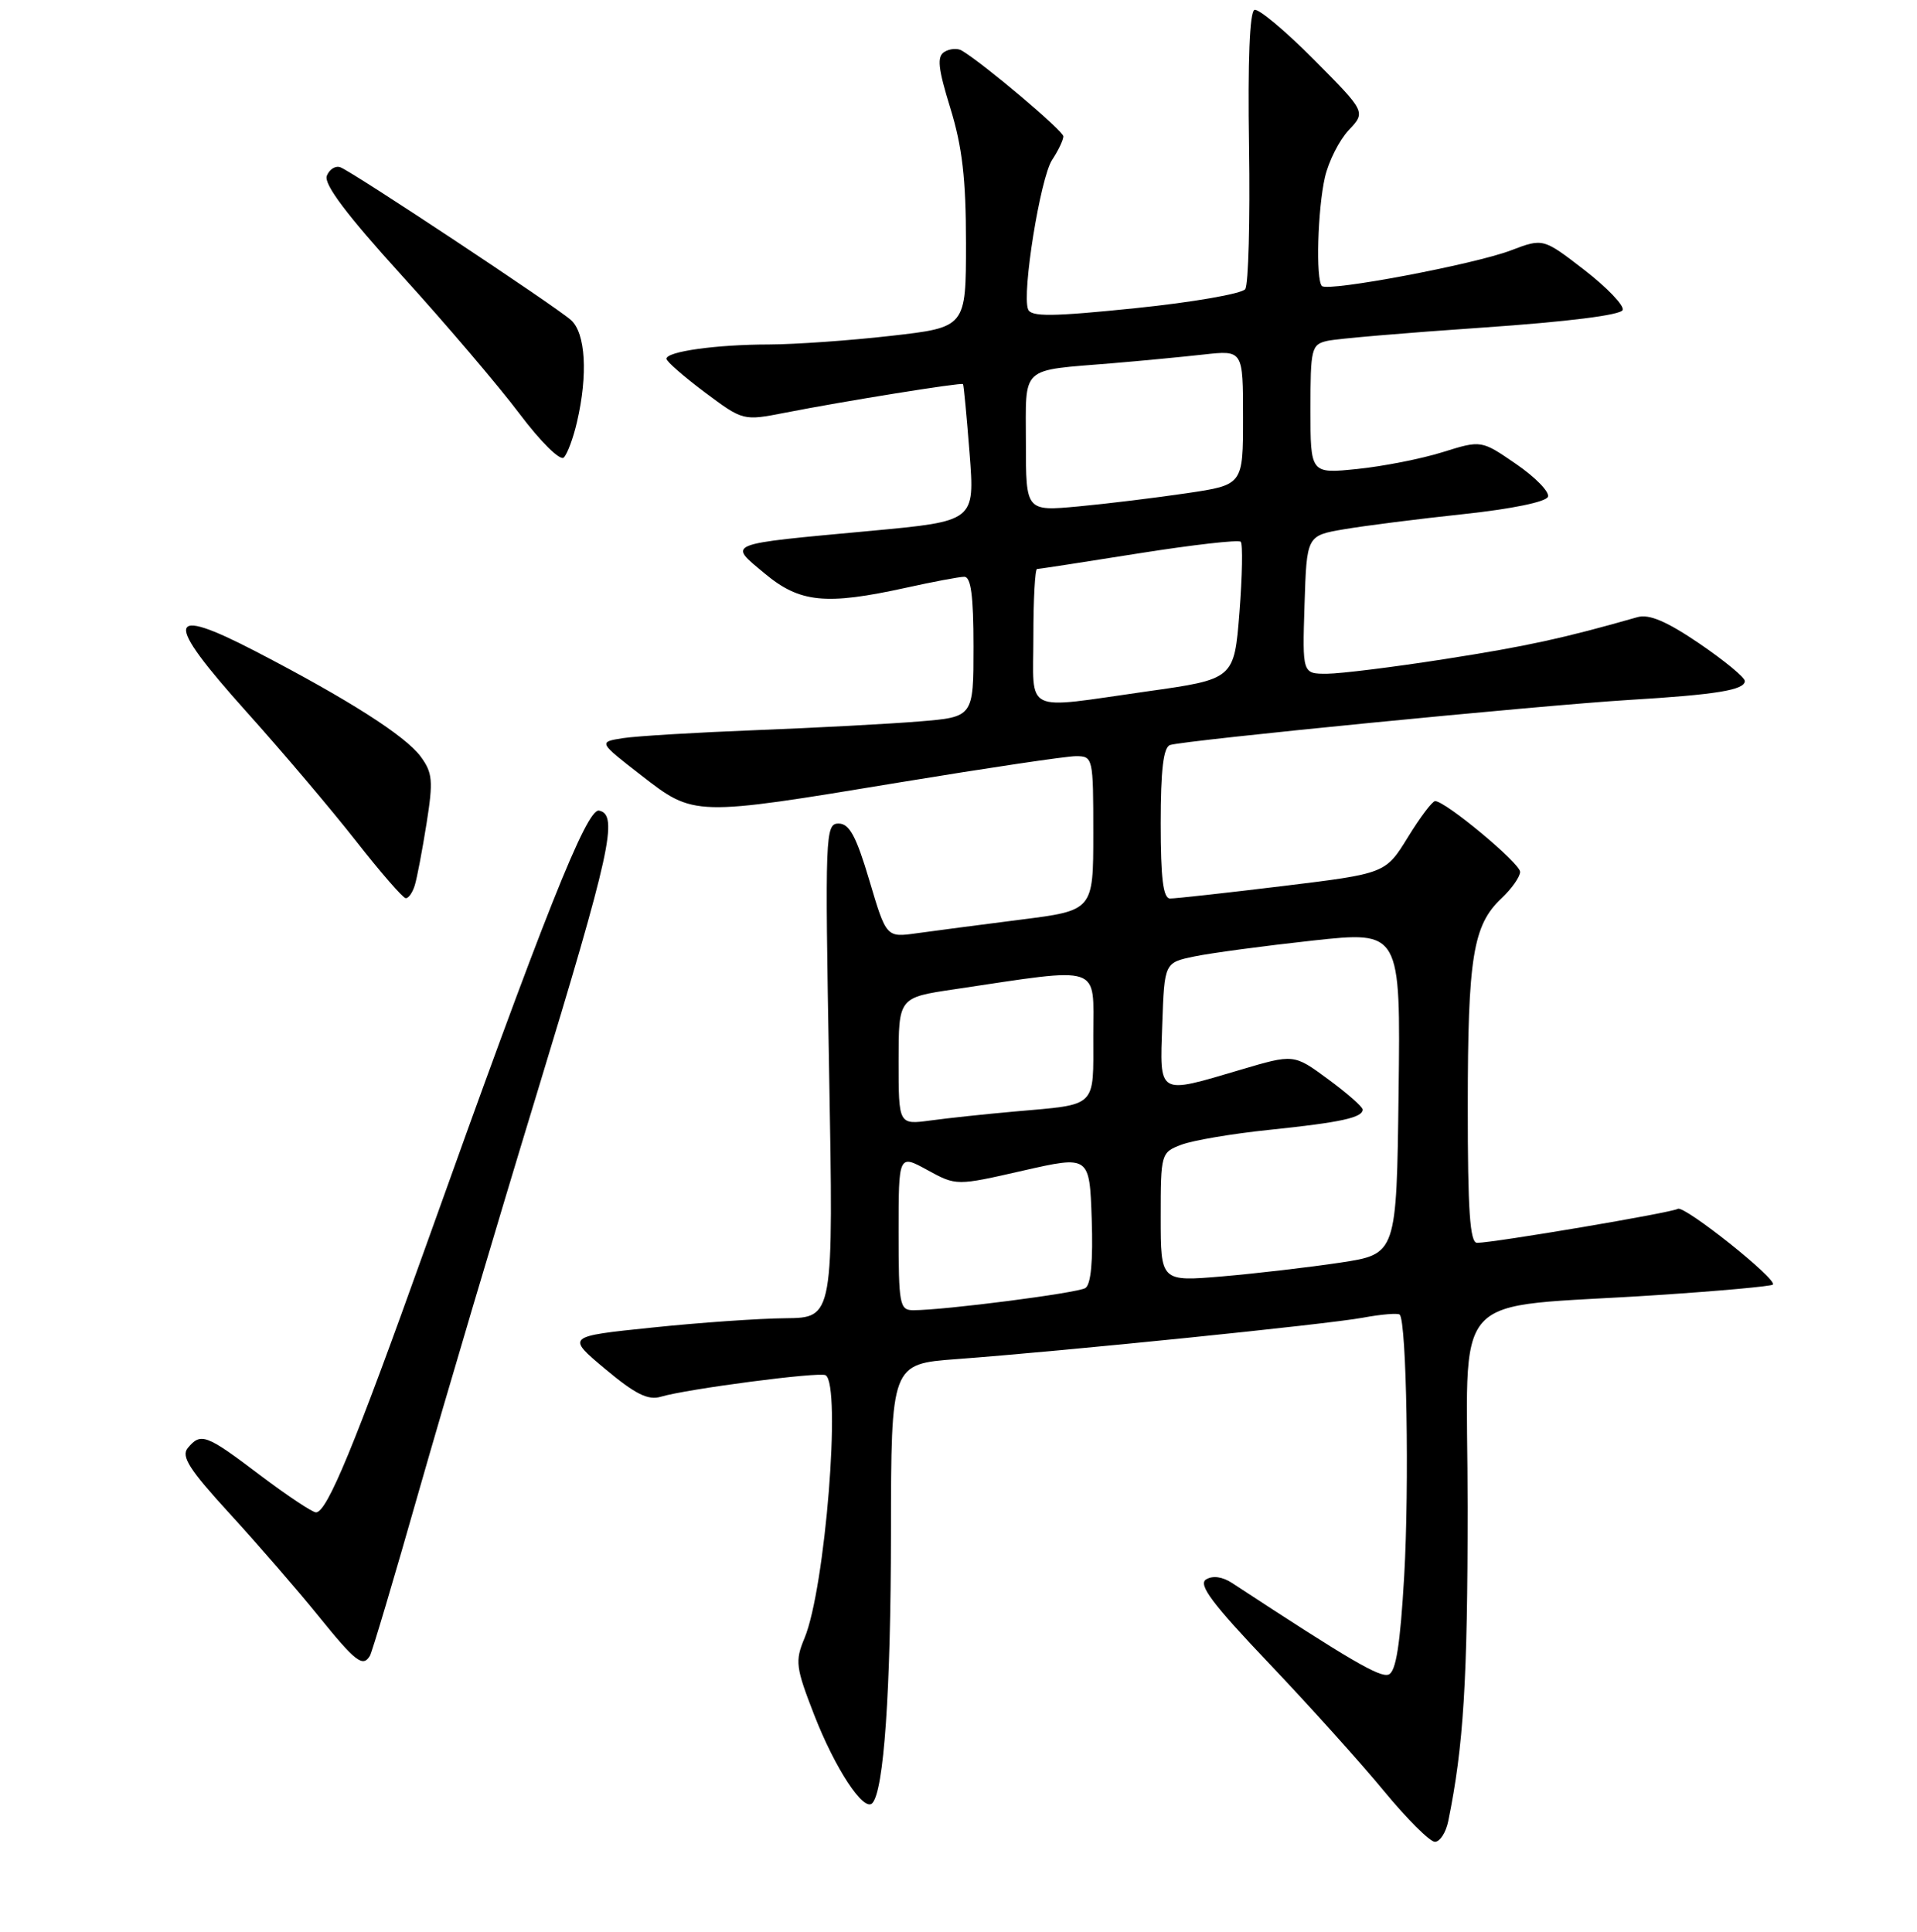 <?xml version="1.0" encoding="UTF-8" standalone="no"?>
<!DOCTYPE svg PUBLIC "-//W3C//DTD SVG 1.1//EN" "http://www.w3.org/Graphics/SVG/1.1/DTD/svg11.dtd" >
<svg xmlns="http://www.w3.org/2000/svg" xmlns:xlink="http://www.w3.org/1999/xlink" version="1.1" viewBox="0 0 256 258">
 <g >
 <path fill="currentColor"
d=" M 193.40 243.25 C 195.45 233.21 195.99 224.48 195.99 201.32 C 196.00 171.35 192.84 174.88 221.43 172.97 C 229.64 172.43 236.53 171.80 236.75 171.58 C 237.42 170.91 224.91 160.94 224.06 161.46 C 223.23 161.98 199.46 166.00 197.25 166.00 C 196.30 166.00 196.00 161.69 196.01 147.75 C 196.01 127.86 196.71 123.56 200.50 120.00 C 201.87 118.71 203.00 117.11 203.00 116.45 C 203.00 115.30 193.03 107.00 191.65 107.00 C 191.28 107.00 189.64 109.17 188.01 111.83 C 185.03 116.67 185.03 116.67 171.27 118.35 C 163.70 119.27 156.94 120.02 156.25 120.01 C 155.33 120.00 155.00 117.32 155.00 109.97 C 155.00 102.84 155.36 99.81 156.25 99.51 C 158.04 98.89 205.59 94.22 217.50 93.49 C 229.27 92.78 233.00 92.16 233.00 90.96 C 233.00 90.47 230.26 88.22 226.92 85.94 C 222.56 82.98 220.22 81.99 218.67 82.43 C 208.80 85.25 203.88 86.32 193.00 88.02 C 186.12 89.10 179.02 89.98 177.21 89.99 C 173.92 90.00 173.92 90.00 174.21 80.77 C 174.50 71.54 174.50 71.54 179.50 70.69 C 182.25 70.22 189.41 69.31 195.42 68.67 C 201.88 67.98 206.50 67.03 206.72 66.34 C 206.94 65.70 205.02 63.73 202.47 61.98 C 197.82 58.78 197.82 58.78 192.66 60.39 C 189.82 61.28 184.69 62.29 181.25 62.64 C 175.00 63.28 175.00 63.28 175.00 54.66 C 175.00 46.54 175.13 46.01 177.25 45.53 C 178.49 45.24 187.79 44.45 197.92 43.76 C 209.39 42.97 216.47 42.08 216.70 41.40 C 216.90 40.79 214.59 38.39 211.57 36.05 C 206.07 31.81 206.07 31.81 201.78 33.44 C 196.85 35.32 177.33 39.00 176.53 38.20 C 175.69 37.36 175.96 27.89 176.94 23.65 C 177.43 21.54 178.86 18.71 180.11 17.38 C 182.40 14.95 182.40 14.95 175.47 7.97 C 171.66 4.13 168.08 1.14 167.53 1.32 C 166.88 1.54 166.62 8.13 166.80 19.58 C 166.95 29.44 166.72 38.00 166.29 38.62 C 165.86 39.23 159.26 40.38 151.64 41.16 C 140.46 42.31 137.68 42.33 137.29 41.31 C 136.45 39.13 138.93 23.76 140.50 21.36 C 141.33 20.10 142.00 18.69 142.00 18.21 C 142.00 17.48 131.45 8.56 128.45 6.76 C 127.88 6.41 126.83 6.49 126.12 6.93 C 125.10 7.56 125.26 9.10 126.92 14.47 C 128.50 19.61 129.00 23.89 129.00 32.46 C 129.00 43.72 129.00 43.72 118.96 44.86 C 113.44 45.49 106.13 46.00 102.71 46.01 C 95.64 46.02 89.00 46.95 89.00 47.92 C 89.00 48.28 91.31 50.29 94.12 52.40 C 99.24 56.22 99.24 56.22 104.87 55.12 C 112.71 53.58 128.40 51.06 128.60 51.30 C 128.70 51.41 129.09 55.58 129.48 60.56 C 130.18 69.61 130.18 69.61 116.34 70.90 C 96.61 72.73 97.20 72.49 102.12 76.60 C 106.80 80.51 110.27 80.86 121.00 78.50 C 124.58 77.71 128.06 77.05 128.75 77.04 C 129.66 77.01 130.00 79.52 130.00 86.38 C 130.00 95.77 130.00 95.77 122.75 96.36 C 118.76 96.69 108.97 97.21 101.00 97.52 C 93.03 97.83 85.02 98.31 83.20 98.59 C 79.90 99.11 79.90 99.11 85.62 103.55 C 92.72 109.06 92.56 109.06 120.14 104.50 C 131.80 102.58 142.38 101.00 143.67 101.00 C 145.96 101.00 146.00 101.17 146.00 111.30 C 146.00 121.61 146.00 121.61 136.25 122.84 C 130.89 123.52 124.67 124.34 122.43 124.65 C 118.36 125.22 118.36 125.22 116.10 117.61 C 114.34 111.68 113.43 110.00 111.99 110.00 C 110.21 110.00 110.16 111.33 110.72 143.00 C 111.31 176.00 111.31 176.00 104.91 176.07 C 101.38 176.10 93.35 176.66 87.06 177.32 C 75.62 178.50 75.62 178.50 80.83 182.86 C 84.85 186.22 86.55 187.07 88.27 186.55 C 91.78 185.51 109.42 183.20 110.25 183.68 C 112.38 184.92 110.20 212.20 107.43 218.81 C 106.15 221.88 106.26 222.70 108.74 229.08 C 111.51 236.20 115.32 242.00 116.47 240.86 C 118.03 239.32 118.96 225.90 118.98 204.84 C 119.00 182.18 119.00 182.18 127.75 181.53 C 142.22 180.45 177.19 176.89 182.00 176.00 C 184.47 175.54 186.69 175.36 186.92 175.59 C 187.84 176.51 188.21 198.47 187.52 210.49 C 186.99 219.67 186.42 223.29 185.44 223.66 C 184.29 224.10 180.41 221.84 164.56 211.45 C 163.26 210.59 161.95 210.41 161.06 210.96 C 159.97 211.64 161.89 214.20 169.47 222.17 C 174.87 227.85 181.79 235.54 184.84 239.25 C 187.90 242.96 190.95 246.00 191.62 246.00 C 192.29 246.00 193.09 244.76 193.40 243.25 Z  M 49.40 221.16 C 49.68 220.70 52.66 210.69 56.01 198.91 C 59.37 187.14 66.41 163.39 71.67 146.14 C 81.52 113.82 82.63 108.80 80.00 108.27 C 78.35 107.93 72.69 122.15 56.85 166.50 C 47.35 193.08 43.67 202.00 42.20 202.00 C 41.71 202.00 38.33 199.75 34.69 197.00 C 27.52 191.57 26.82 191.31 25.08 193.40 C 24.15 194.52 25.27 196.27 30.71 202.21 C 34.45 206.29 39.75 212.41 42.50 215.81 C 47.51 222.00 48.44 222.72 49.40 221.16 Z  M 55.39 118.25 C 55.69 117.29 56.39 113.58 56.96 110.00 C 57.87 104.27 57.77 103.21 56.16 101.03 C 54.11 98.27 46.56 93.45 34.16 87.01 C 22.13 80.77 21.82 82.70 32.87 95.02 C 37.66 100.35 44.26 108.14 47.54 112.33 C 50.82 116.52 53.81 119.95 54.18 119.97 C 54.56 119.99 55.10 119.21 55.39 118.25 Z  M 77.05 56.37 C 78.53 50.02 78.20 44.49 76.25 42.75 C 74.15 40.88 47.18 23.01 45.47 22.35 C 44.80 22.09 43.98 22.61 43.64 23.49 C 43.22 24.60 46.30 28.70 53.66 36.80 C 59.50 43.23 66.57 51.53 69.36 55.24 C 72.20 59.02 74.81 61.59 75.29 61.11 C 75.77 60.63 76.56 58.50 77.05 56.37 Z  M 120.00 164.58 C 120.00 154.17 120.00 154.17 123.85 156.28 C 127.71 158.39 127.71 158.39 136.60 156.36 C 145.50 154.34 145.50 154.34 145.79 162.84 C 145.98 168.41 145.69 171.57 144.94 172.04 C 143.86 172.71 126.09 175.00 121.96 175.00 C 120.14 175.00 120.00 174.27 120.00 164.58 Z  M 155.00 162.57 C 155.00 154.09 155.04 153.93 157.75 152.90 C 159.26 152.32 164.55 151.42 169.50 150.91 C 179.12 149.91 182.02 149.27 181.96 148.18 C 181.94 147.81 179.87 145.99 177.35 144.14 C 172.78 140.77 172.78 140.77 165.64 142.89 C 154.53 146.18 154.87 146.38 155.21 136.79 C 155.50 128.58 155.50 128.58 159.50 127.75 C 161.70 127.29 168.80 126.34 175.27 125.63 C 187.04 124.35 187.04 124.35 186.77 145.93 C 186.50 167.50 186.50 167.50 179.00 168.64 C 174.88 169.26 167.79 170.09 163.25 170.48 C 155.00 171.18 155.00 171.18 155.00 162.57 Z  M 120.00 141.74 C 120.00 133.24 120.00 133.24 127.41 132.14 C 147.43 129.16 146.00 128.69 146.00 138.29 C 146.00 148.09 146.64 147.47 135.50 148.46 C 131.65 148.80 126.59 149.34 124.25 149.66 C 120.00 150.23 120.00 150.23 120.00 141.74 Z  M 138.00 85.00 C 138.00 80.05 138.22 76.00 138.49 76.00 C 138.75 76.00 144.86 75.06 152.07 73.91 C 159.27 72.77 165.40 72.07 165.69 72.36 C 165.98 72.65 165.90 76.90 165.52 81.80 C 164.81 90.71 164.81 90.71 153.16 92.35 C 136.41 94.72 138.00 95.50 138.00 85.00 Z  M 137.00 59.16 C 137.00 48.71 136.09 49.55 148.50 48.52 C 152.35 48.20 157.86 47.67 160.75 47.35 C 166.00 46.77 166.00 46.77 166.00 55.76 C 166.00 64.76 166.00 64.76 158.52 65.87 C 154.40 66.48 147.88 67.28 144.02 67.64 C 137.00 68.29 137.00 68.29 137.00 59.16 Z "/>
</g>
</svg>